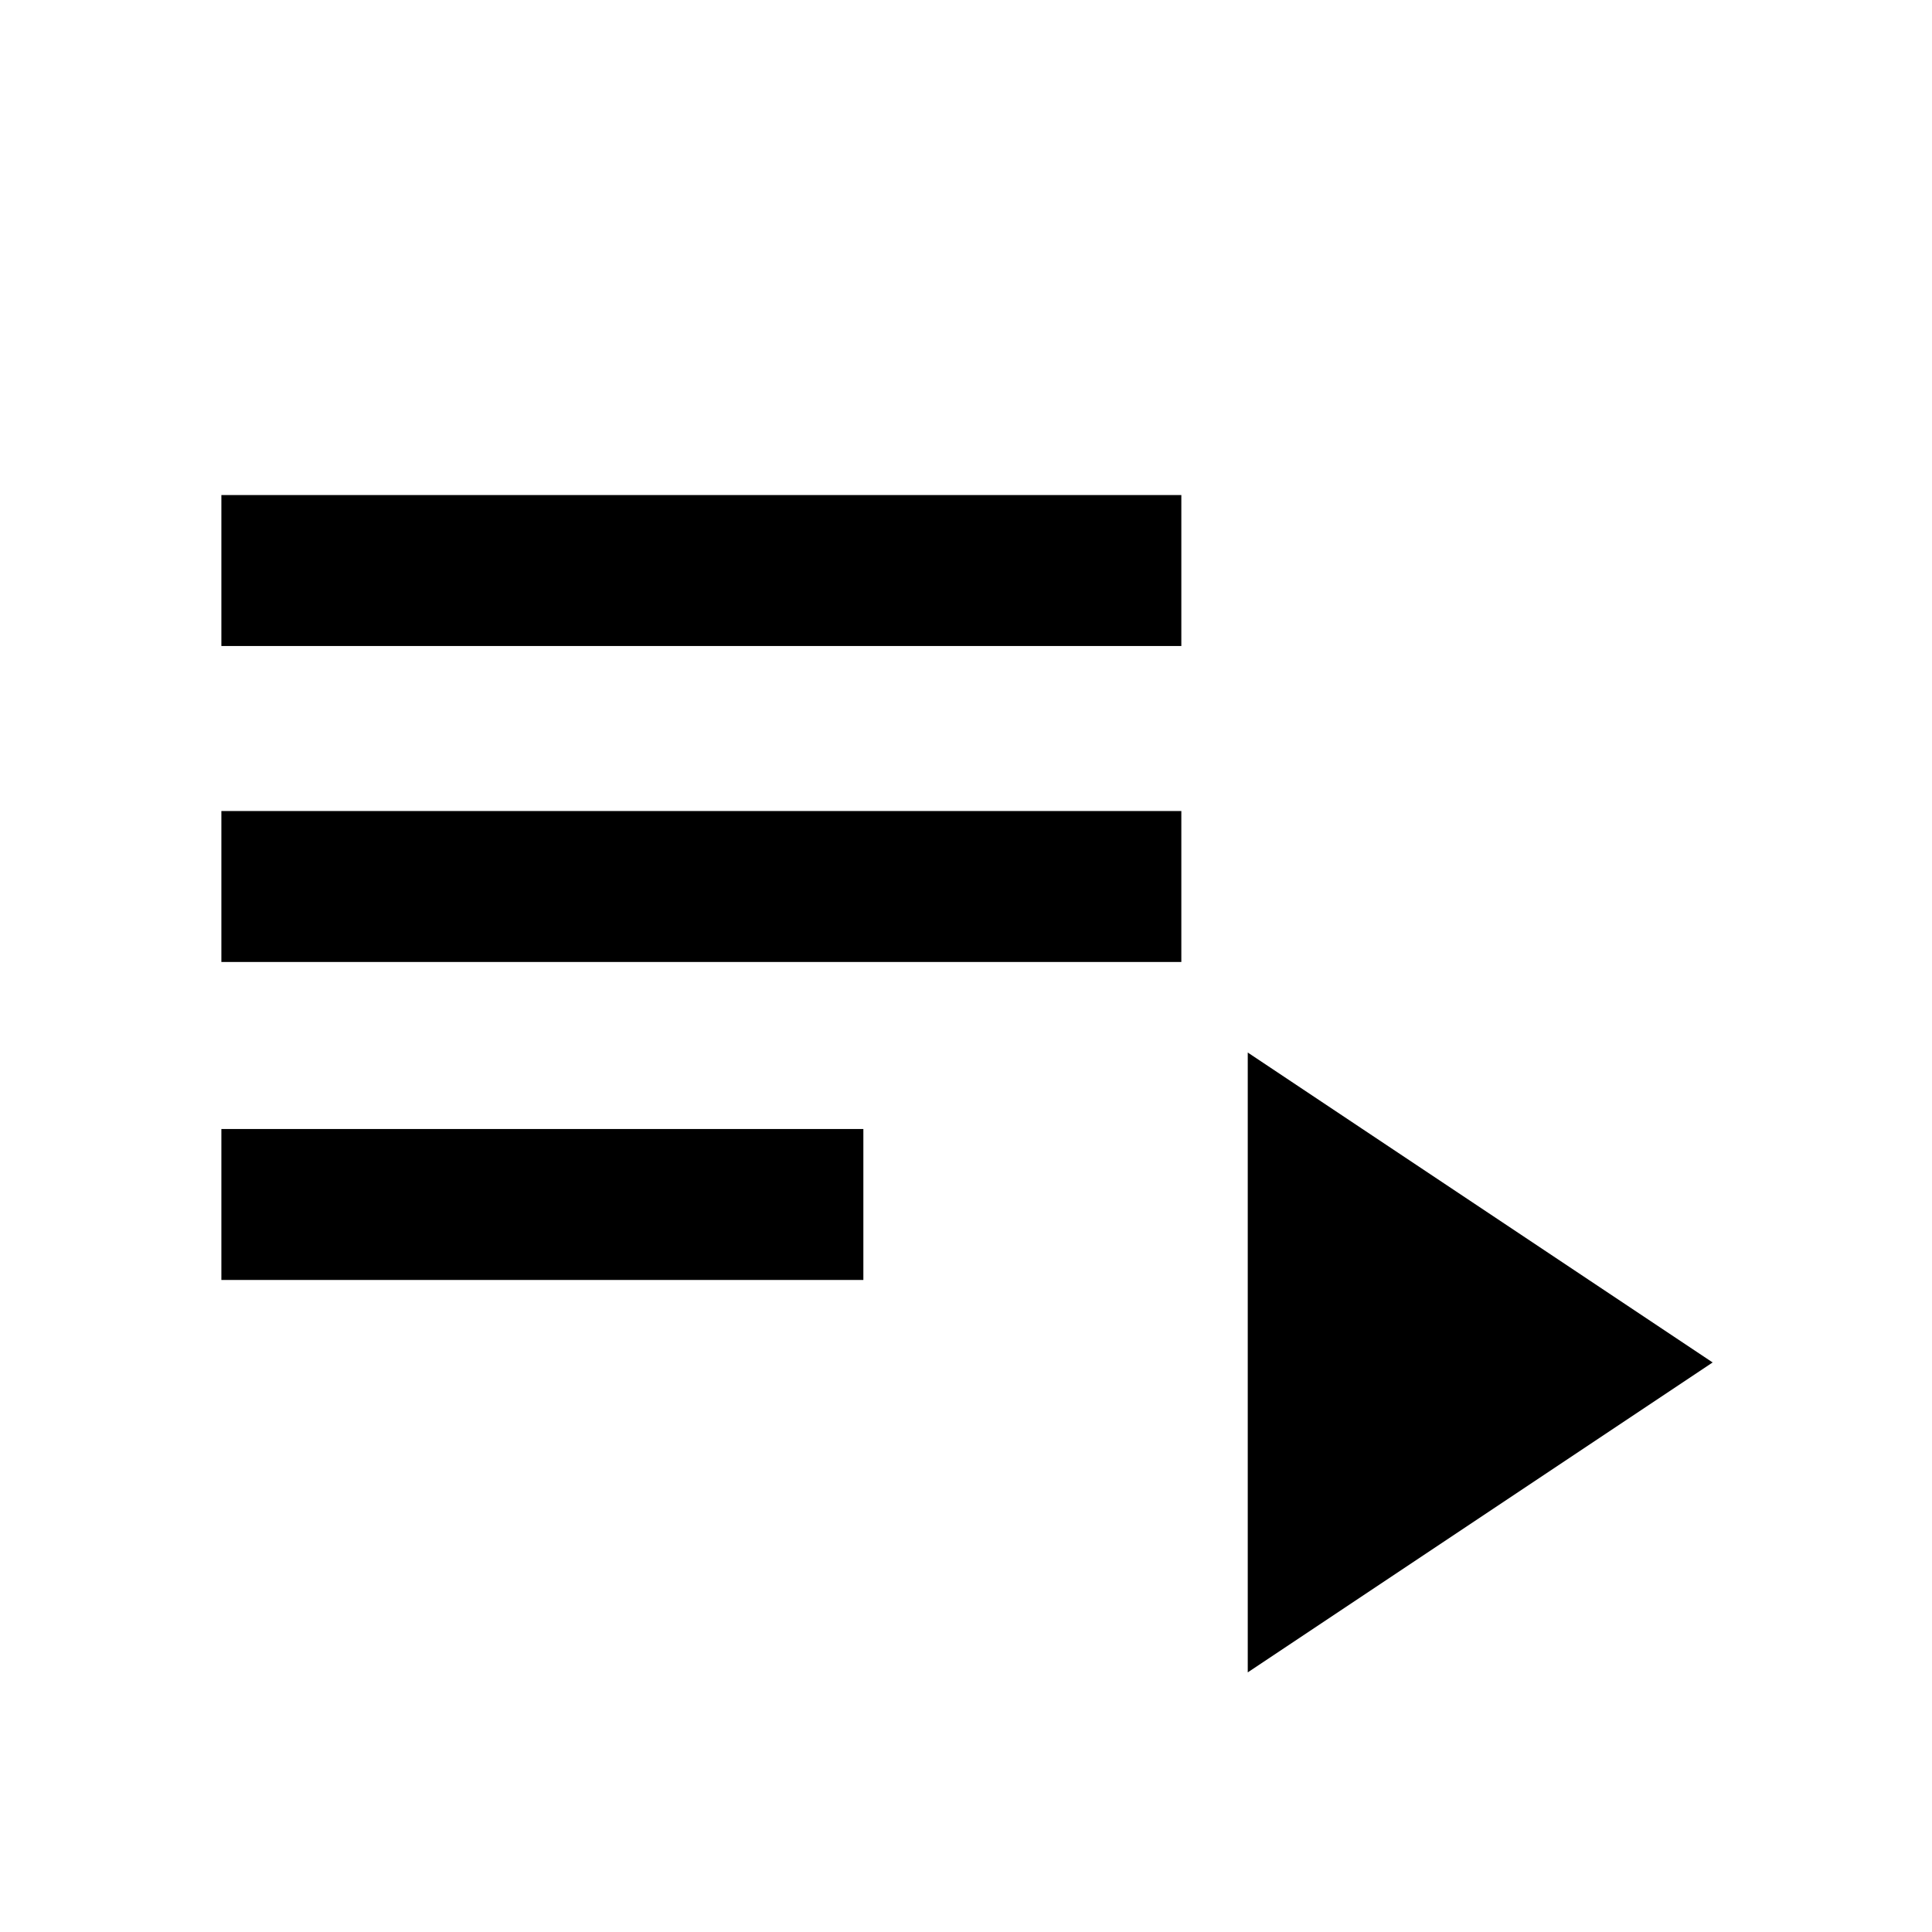 <svg xmlns="http://www.w3.org/2000/svg" height="24" width="24"><path d="M2.75 8.025V6.15H14.675V8.025ZM2.75 11.95V10.075H14.675V11.95ZM2.75 15.9V14.025H10.725V15.9ZM15.5 20.775V13.075L21.275 16.925Z"/></svg>